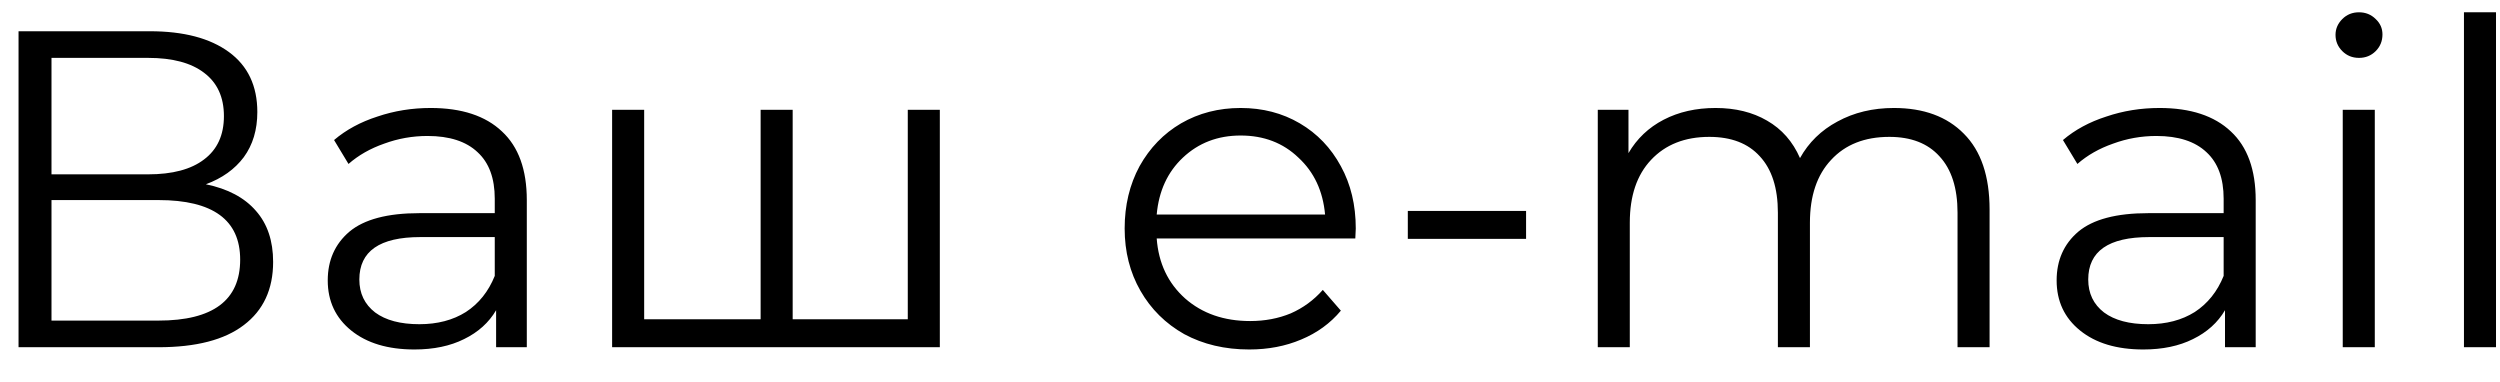 <svg width="72" height="11" viewBox="0 0 72 11" fill="none" xmlns="http://www.w3.org/2000/svg">
<path d="M5.929 5.307C6.562 5.437 7.043 5.693 7.372 6.074C7.701 6.447 7.866 6.936 7.866 7.543C7.866 8.332 7.584 8.938 7.021 9.363C6.466 9.788 5.647 10 4.564 10H0.534V0.9H4.317C5.288 0.9 6.046 1.099 6.592 1.498C7.138 1.897 7.411 2.473 7.411 3.227C7.411 3.738 7.281 4.172 7.021 4.527C6.761 4.874 6.397 5.134 5.929 5.307ZM1.483 5.021H4.265C4.967 5.021 5.504 4.878 5.877 4.592C6.258 4.306 6.449 3.89 6.449 3.344C6.449 2.798 6.258 2.382 5.877 2.096C5.504 1.81 4.967 1.667 4.265 1.667H1.483V5.021ZM4.564 9.233C6.133 9.233 6.917 8.648 6.917 7.478C6.917 6.334 6.133 5.762 4.564 5.762H1.483V9.233H4.564ZM12.403 3.11C13.296 3.11 13.981 3.335 14.457 3.786C14.934 4.228 15.172 4.887 15.172 5.762V10H14.288V8.934C14.08 9.289 13.773 9.567 13.365 9.766C12.967 9.965 12.49 10.065 11.935 10.065C11.173 10.065 10.566 9.883 10.115 9.519C9.665 9.155 9.439 8.674 9.439 8.076C9.439 7.495 9.647 7.027 10.063 6.672C10.488 6.317 11.16 6.139 12.078 6.139H14.249V5.723C14.249 5.134 14.085 4.687 13.755 4.384C13.426 4.072 12.945 3.916 12.312 3.916C11.879 3.916 11.463 3.99 11.064 4.137C10.666 4.276 10.323 4.471 10.037 4.722L9.621 4.033C9.968 3.738 10.384 3.513 10.869 3.357C11.355 3.192 11.866 3.11 12.403 3.11ZM12.078 9.337C12.598 9.337 13.045 9.22 13.417 8.986C13.79 8.743 14.067 8.397 14.249 7.946V6.828H12.104C10.934 6.828 10.349 7.235 10.349 8.05C10.349 8.449 10.501 8.765 10.804 8.999C11.108 9.224 11.532 9.337 12.078 9.337ZM27.067 3.162V10H17.629V3.162H18.552V9.194H21.906V3.162H22.829V9.194H26.144V3.162H27.067ZM39.033 6.867H33.313C33.365 7.578 33.638 8.154 34.132 8.596C34.626 9.029 35.25 9.246 36.004 9.246C36.429 9.246 36.819 9.172 37.174 9.025C37.529 8.869 37.837 8.644 38.097 8.349L38.617 8.947C38.314 9.311 37.932 9.588 37.473 9.779C37.022 9.97 36.524 10.065 35.978 10.065C35.276 10.065 34.652 9.918 34.106 9.623C33.569 9.32 33.148 8.904 32.845 8.375C32.542 7.846 32.39 7.248 32.39 6.581C32.39 5.914 32.533 5.316 32.819 4.787C33.114 4.258 33.512 3.847 34.015 3.552C34.526 3.257 35.098 3.11 35.731 3.11C36.364 3.11 36.931 3.257 37.434 3.552C37.937 3.847 38.331 4.258 38.617 4.787C38.903 5.307 39.046 5.905 39.046 6.581L39.033 6.867ZM35.731 3.903C35.072 3.903 34.518 4.115 34.067 4.54C33.625 4.956 33.374 5.502 33.313 6.178H38.162C38.101 5.502 37.846 4.956 37.395 4.54C36.953 4.115 36.398 3.903 35.731 3.903ZM40.545 6.074H43.951V6.88H40.545V6.074ZM54.544 3.11C55.401 3.11 56.073 3.357 56.559 3.851C57.053 4.345 57.3 5.073 57.3 6.035V10H56.377V6.126C56.377 5.415 56.203 4.874 55.856 4.501C55.519 4.128 55.038 3.942 54.413 3.942C53.703 3.942 53.144 4.163 52.736 4.605C52.329 5.038 52.126 5.641 52.126 6.412V10H51.203V6.126C51.203 5.415 51.029 4.874 50.682 4.501C50.344 4.128 49.859 3.942 49.227 3.942C48.525 3.942 47.965 4.163 47.55 4.605C47.142 5.038 46.938 5.641 46.938 6.412V10H46.016V3.162H46.9V4.41C47.142 3.994 47.48 3.673 47.913 3.448C48.347 3.223 48.845 3.11 49.408 3.11C49.98 3.11 50.474 3.231 50.891 3.474C51.315 3.717 51.632 4.076 51.84 4.553C52.091 4.102 52.45 3.751 52.919 3.5C53.395 3.24 53.937 3.11 54.544 3.11ZM62.195 3.11C63.087 3.11 63.772 3.335 64.249 3.786C64.725 4.228 64.964 4.887 64.964 5.762V10H64.08V8.934C63.872 9.289 63.564 9.567 63.157 9.766C62.758 9.965 62.281 10.065 61.727 10.065C60.964 10.065 60.357 9.883 59.907 9.519C59.456 9.155 59.231 8.674 59.231 8.076C59.231 7.495 59.439 7.027 59.855 6.672C60.279 6.317 60.951 6.139 61.87 6.139H64.041V5.723C64.041 5.134 63.876 4.687 63.547 4.384C63.217 4.072 62.736 3.916 62.104 3.916C61.67 3.916 61.254 3.99 60.856 4.137C60.457 4.276 60.115 4.471 59.829 4.722L59.413 4.033C59.759 3.738 60.175 3.513 60.661 3.357C61.146 3.192 61.657 3.11 62.195 3.11ZM61.87 9.337C62.39 9.337 62.836 9.22 63.209 8.986C63.581 8.743 63.859 8.397 64.041 7.946V6.828H61.896C60.726 6.828 60.141 7.235 60.141 8.05C60.141 8.449 60.292 8.765 60.596 8.999C60.899 9.224 61.324 9.337 61.87 9.337ZM67.471 3.162H68.394V10H67.471V3.162ZM67.939 1.667C67.748 1.667 67.588 1.602 67.458 1.472C67.328 1.342 67.263 1.186 67.263 1.004C67.263 0.831 67.328 0.679 67.458 0.549C67.588 0.419 67.748 0.354 67.939 0.354C68.129 0.354 68.29 0.419 68.42 0.549C68.55 0.67 68.615 0.818 68.615 0.991C68.615 1.182 68.55 1.342 68.42 1.472C68.29 1.602 68.129 1.667 67.939 1.667ZM70.962 0.354H71.885V10H70.962V0.354Z" fill="black"/>
</svg>
